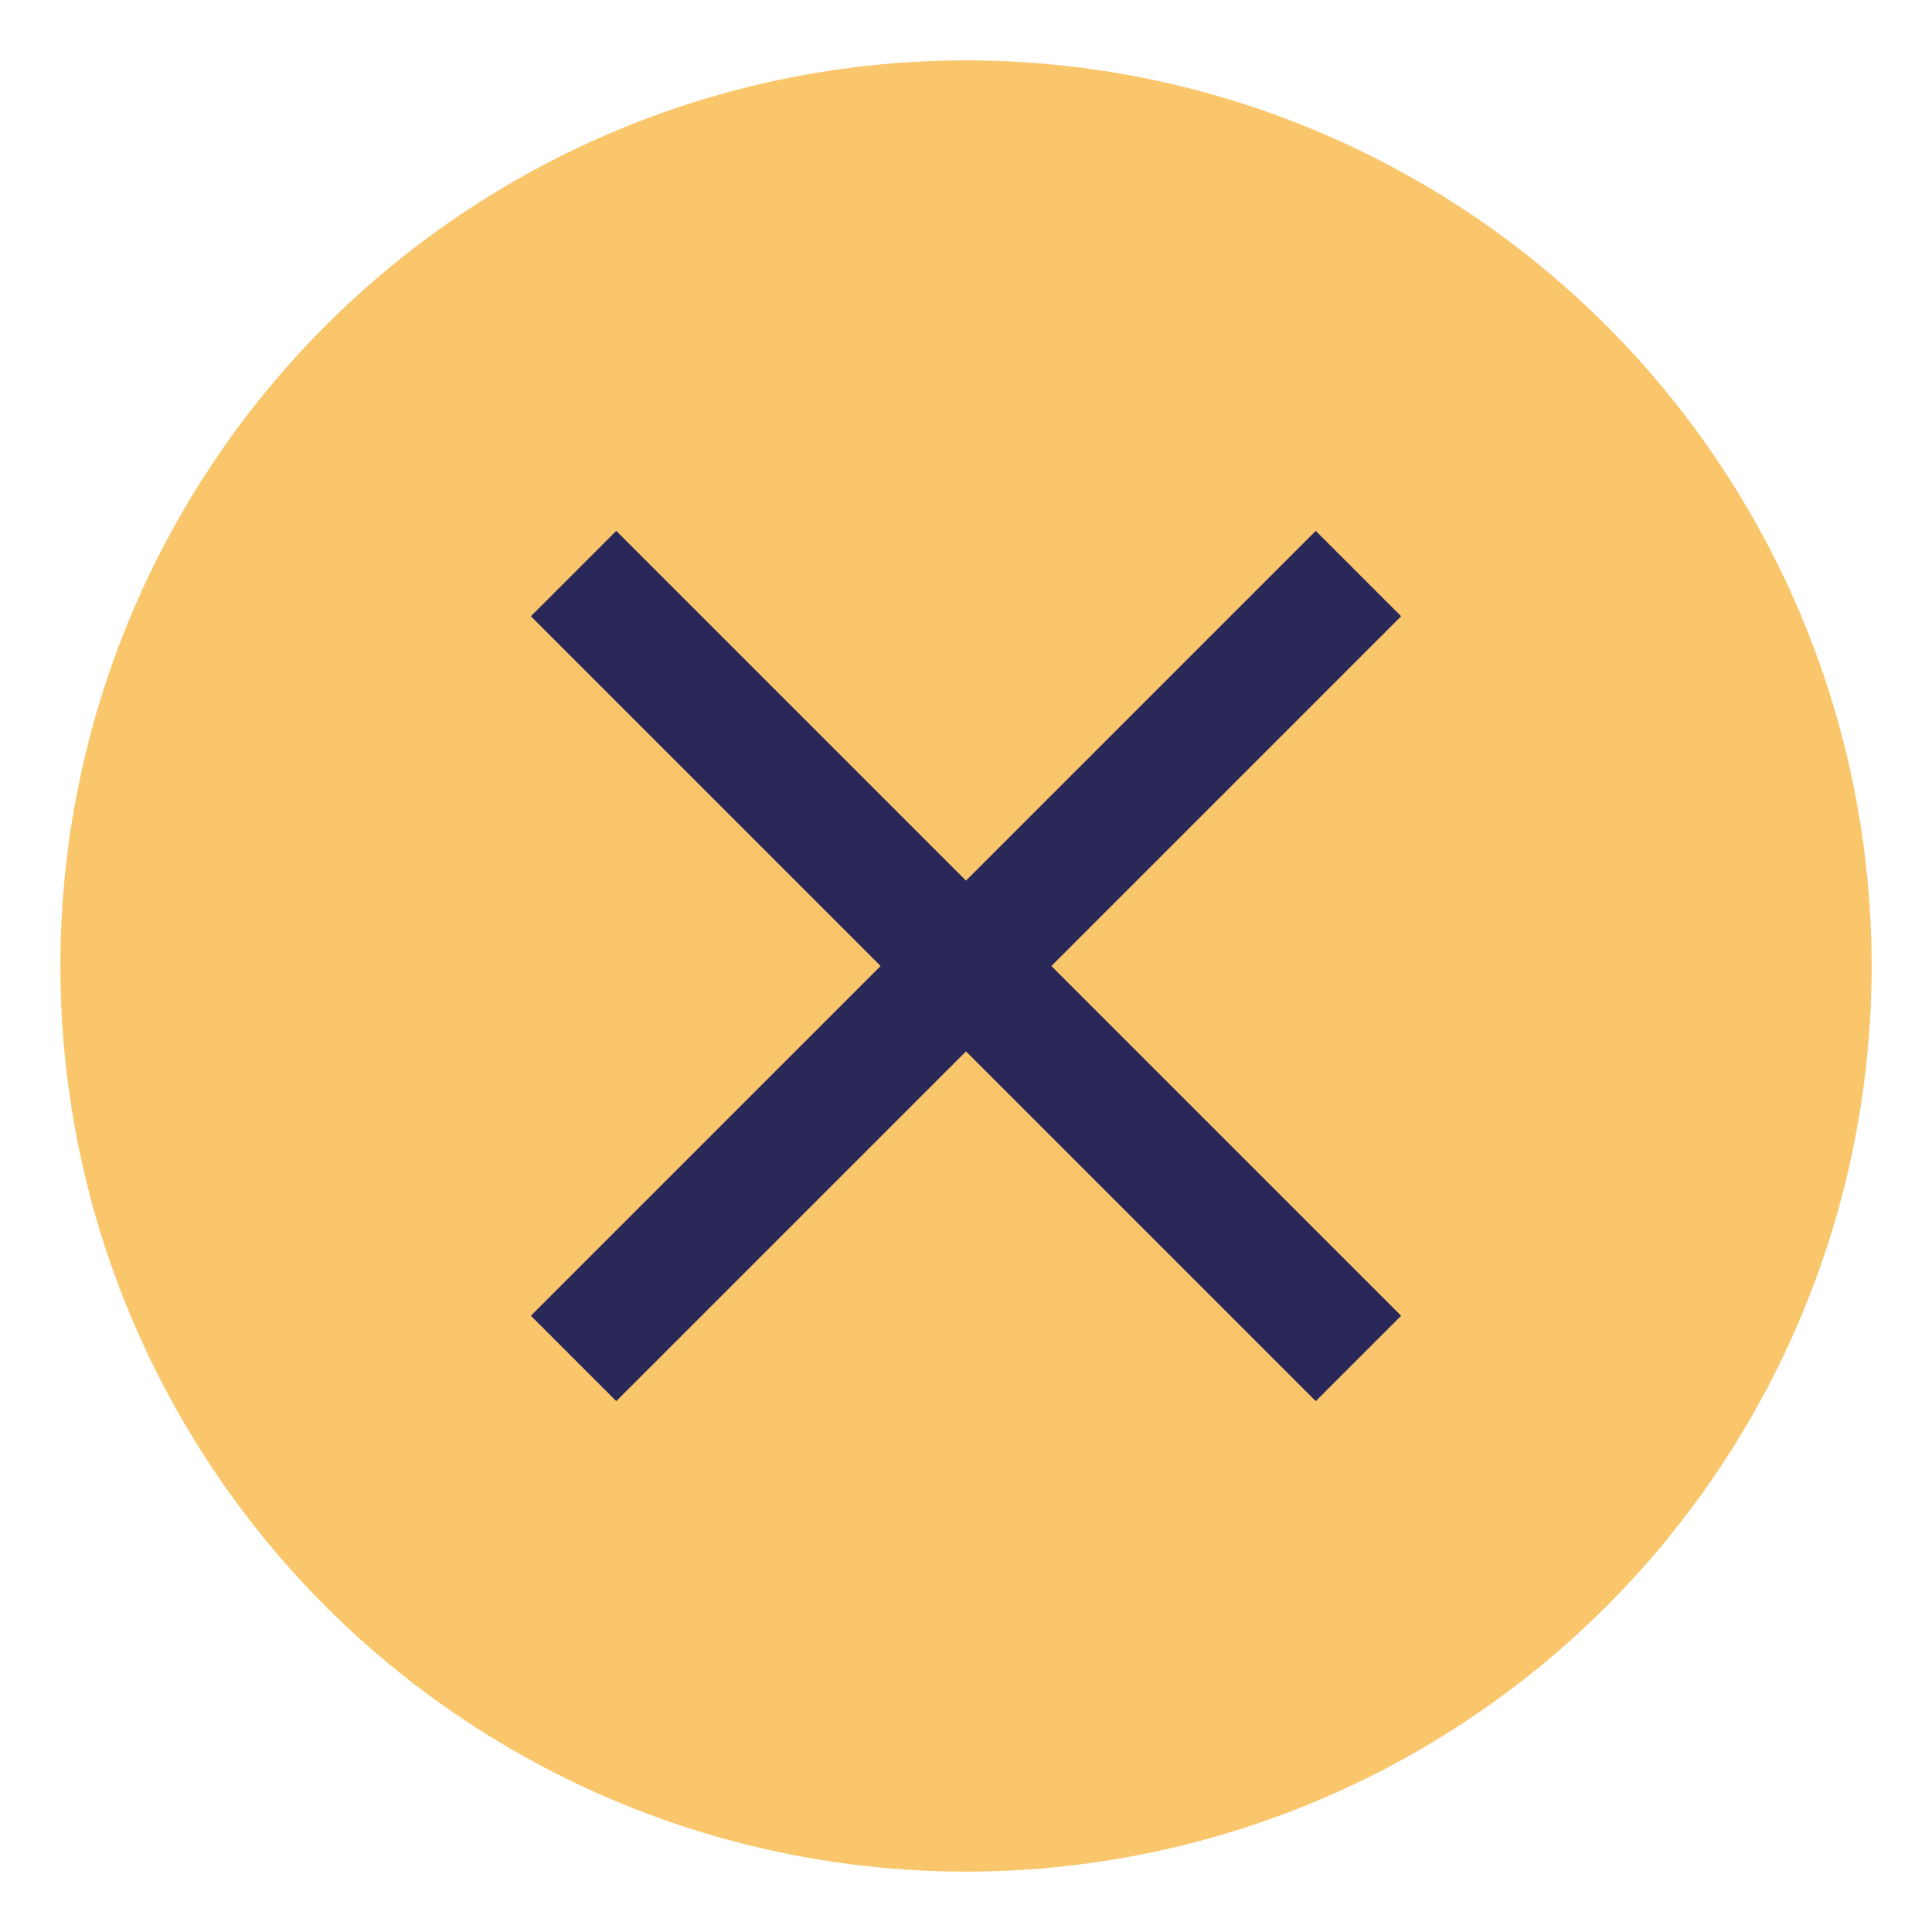 <svg xmlns="http://www.w3.org/2000/svg" id="cross-circle-fill" fill="none" data-category="ui" viewBox="0 0 32 32">
  <circle cx="16" cy="16" r="15" fill="#f9c66b" />
  <path fill="#2A2859"
    d="m16 17.414 5.793 5.793 1.414-1.414L17.414 16l5.793-5.793-1.414-1.414L16 14.586l-5.793-5.793-1.414 1.414L14.586 16l-5.793 5.793 1.414 1.414L16 17.414Z" />
</svg>